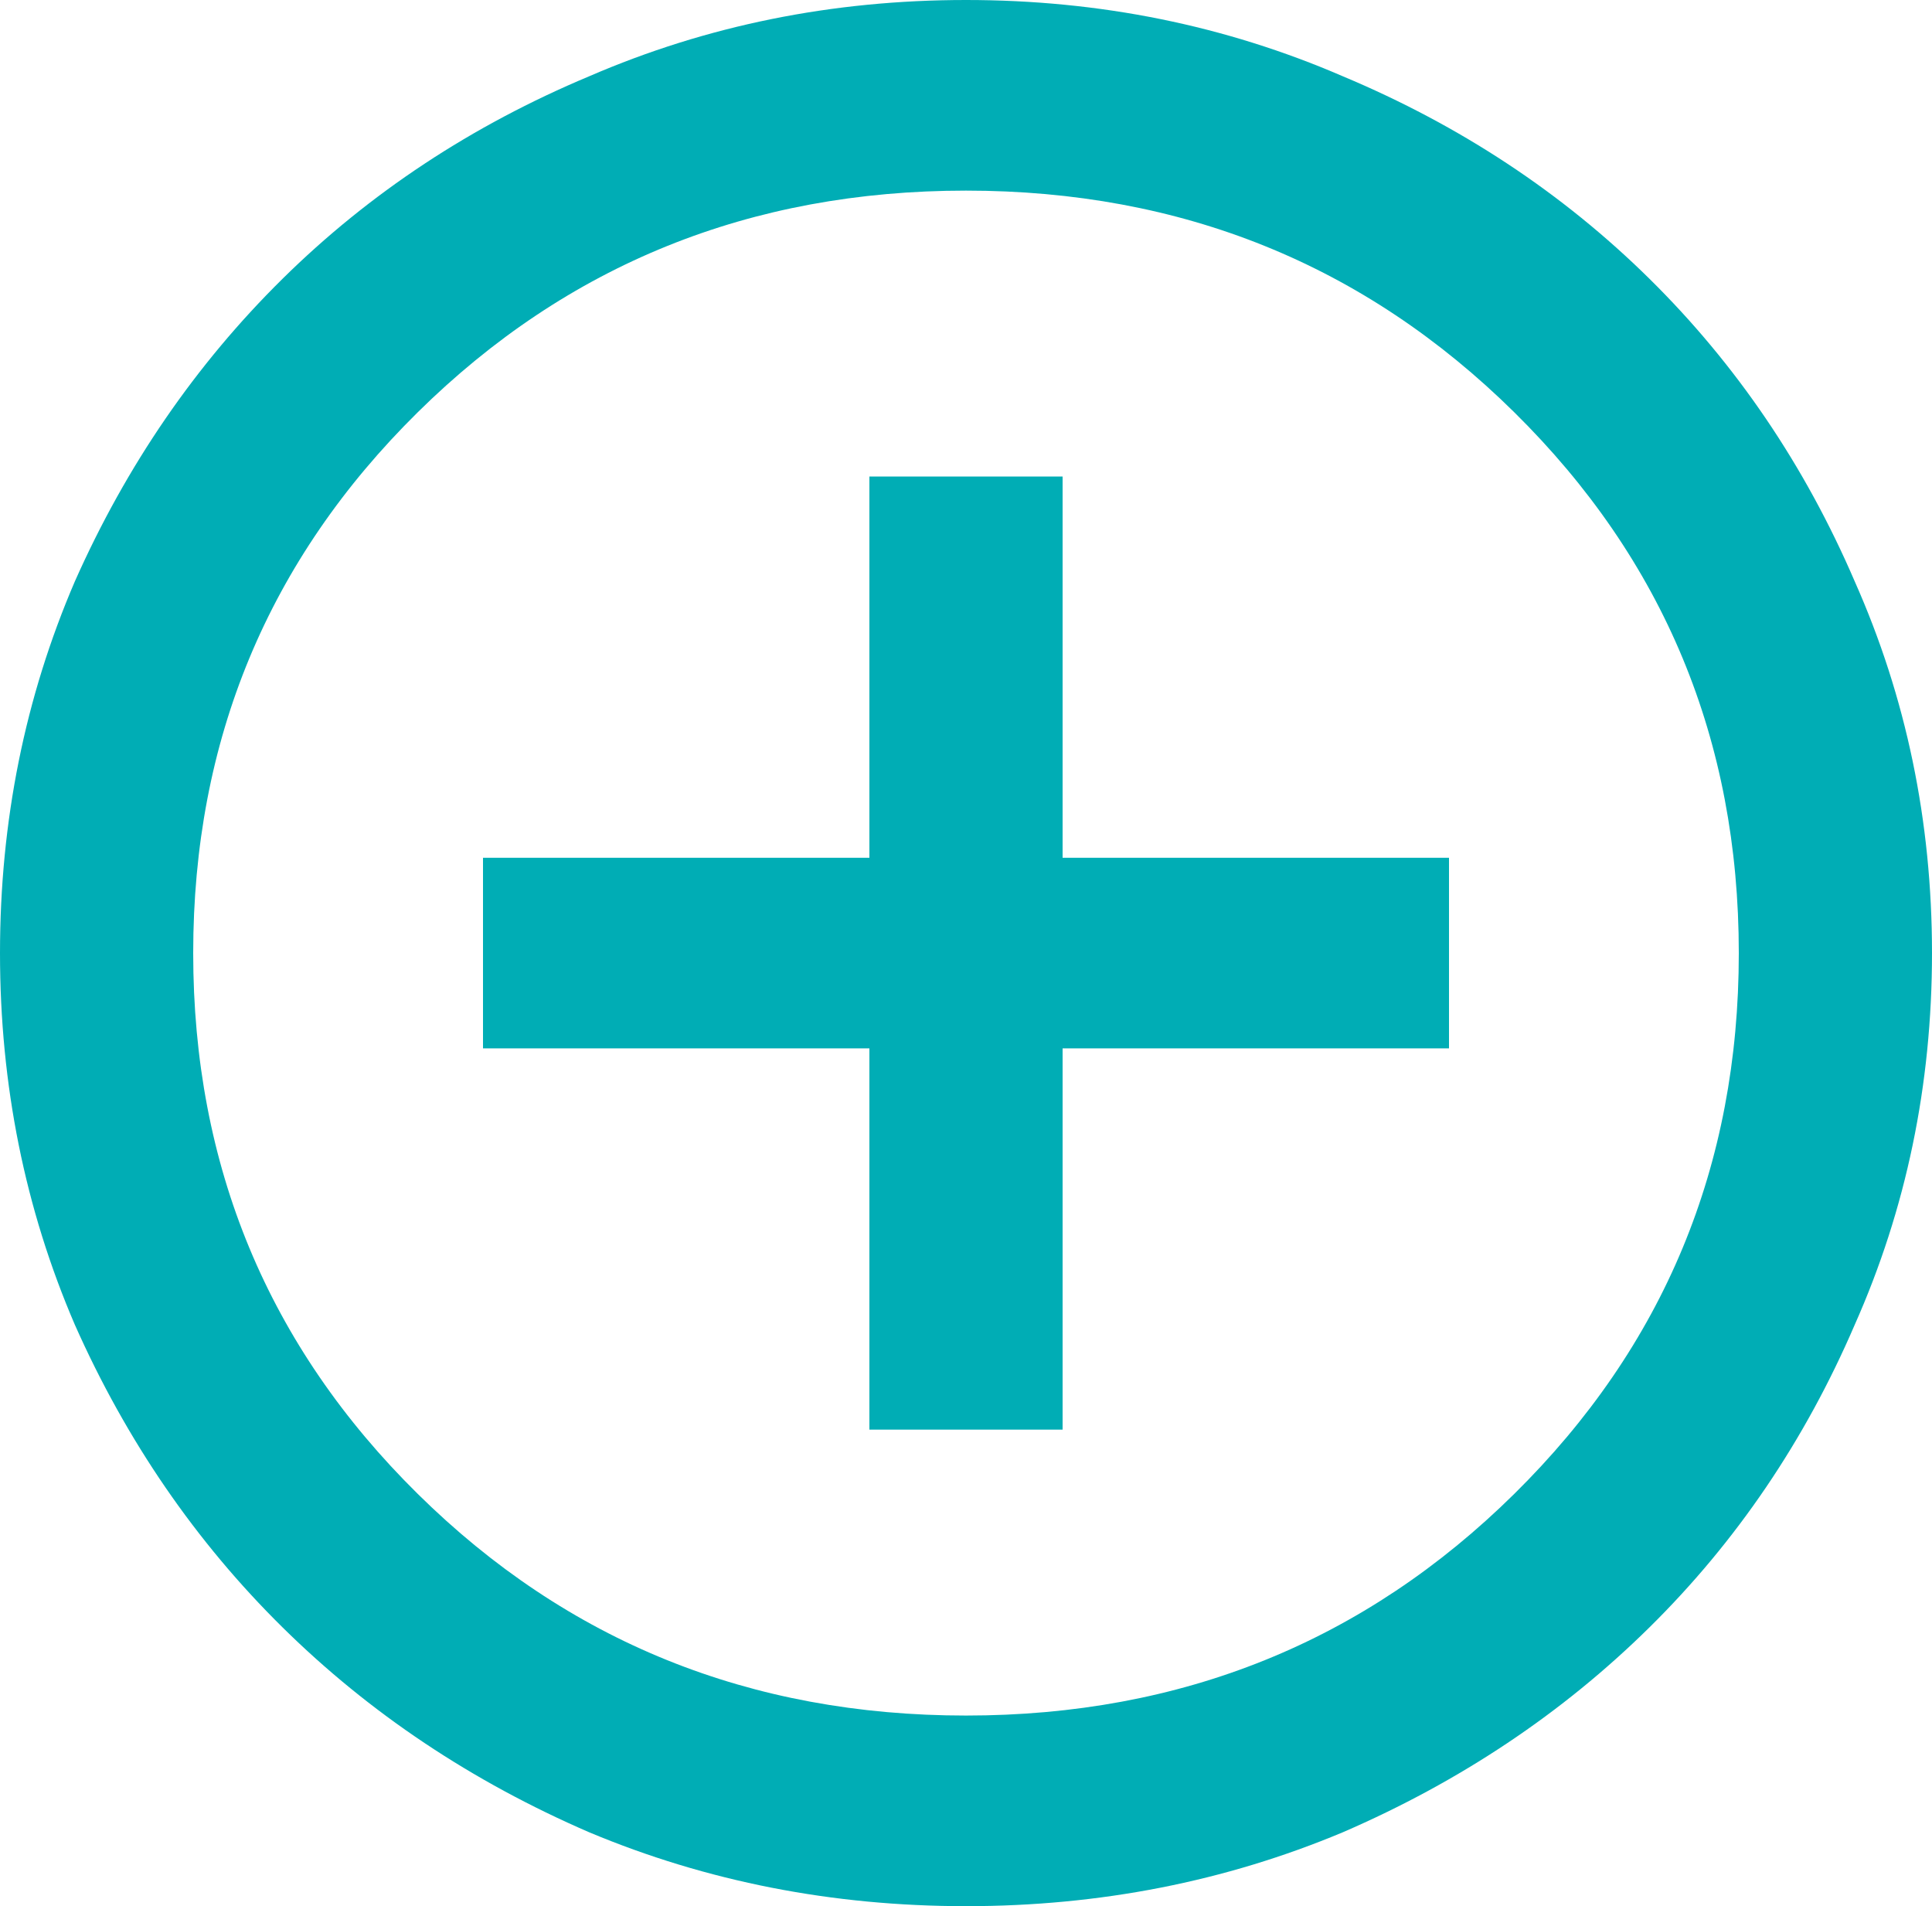 <svg width="148" height="146" viewBox="0 0 148 146" fill="none" xmlns="http://www.w3.org/2000/svg">
<path d="M66.6 109.5H81.4V80.3H111V65.7H81.4V36.5H66.6V65.7H37V80.3H66.6V109.5ZM74 146C63.763 146 54.143 144.114 45.14 140.343C36.137 136.449 28.305 131.217 21.645 124.647C14.985 118.077 9.682 110.352 5.735 101.47C1.912 92.588 0 83.098 0 73C0 62.902 1.912 53.412 5.735 44.53C9.682 35.648 14.985 27.922 21.645 21.352C28.305 14.783 36.137 9.612 45.14 5.84C54.143 1.947 63.763 0 74 0C84.237 0 93.857 1.947 102.86 5.84C111.863 9.612 119.695 14.783 126.355 21.352C133.015 27.922 138.257 35.648 142.08 44.53C146.027 53.412 148 62.902 148 73C148 83.098 146.027 92.588 142.08 101.47C138.257 110.352 133.015 118.077 126.355 124.647C119.695 131.217 111.863 136.449 102.86 140.343C93.857 144.114 84.237 146 74 146ZM74 131.4C90.527 131.4 104.525 125.743 115.995 114.427C127.465 103.112 133.2 89.303 133.2 73C133.2 56.697 127.465 42.888 115.995 31.573C104.525 20.258 90.527 14.6 74 14.6C57.473 14.6 43.475 20.258 32.005 31.573C20.535 42.888 14.8 56.697 14.8 73C14.8 89.303 20.535 103.112 32.005 114.427C43.475 125.743 57.473 131.4 74 131.4Z" fill="#00ADB5"/>
</svg>

